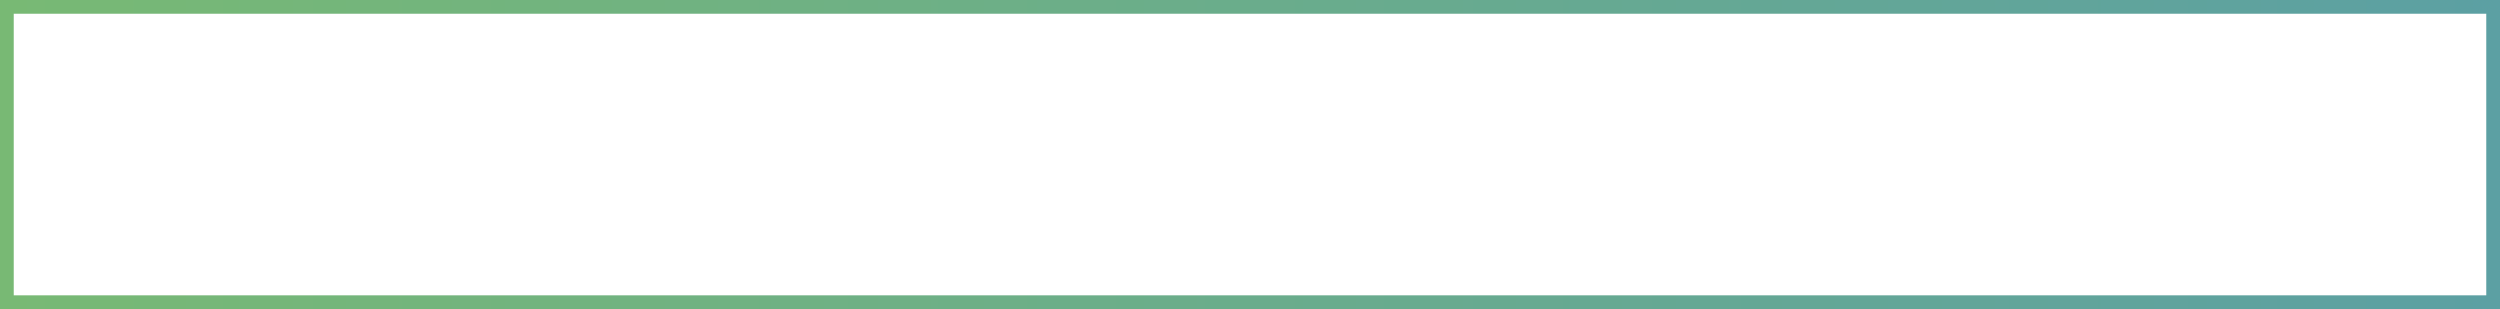 <svg id="Layer_2" xmlns="http://www.w3.org/2000/svg" xmlns:xlink="http://www.w3.org/1999/xlink" viewBox="0 0 728 90" width="100%" height="100%" preserveAspectRatio="none"><defs><style> .cls-1 { fill: url(#linear-gradient); } </style><linearGradient id="linear-gradient" x1="0" y1="45" x2="728" y2="45" gradientUnits="userSpaceOnUse"><stop offset="0" stop-color="#78b974"/><stop offset="1" stop-color="#5ca0a3"/></linearGradient></defs><g id="stroke_border"><path class="cls-1" d="m724,4v82H4V4h720m4-4H0v90h728V0h0Z"/></g></svg>